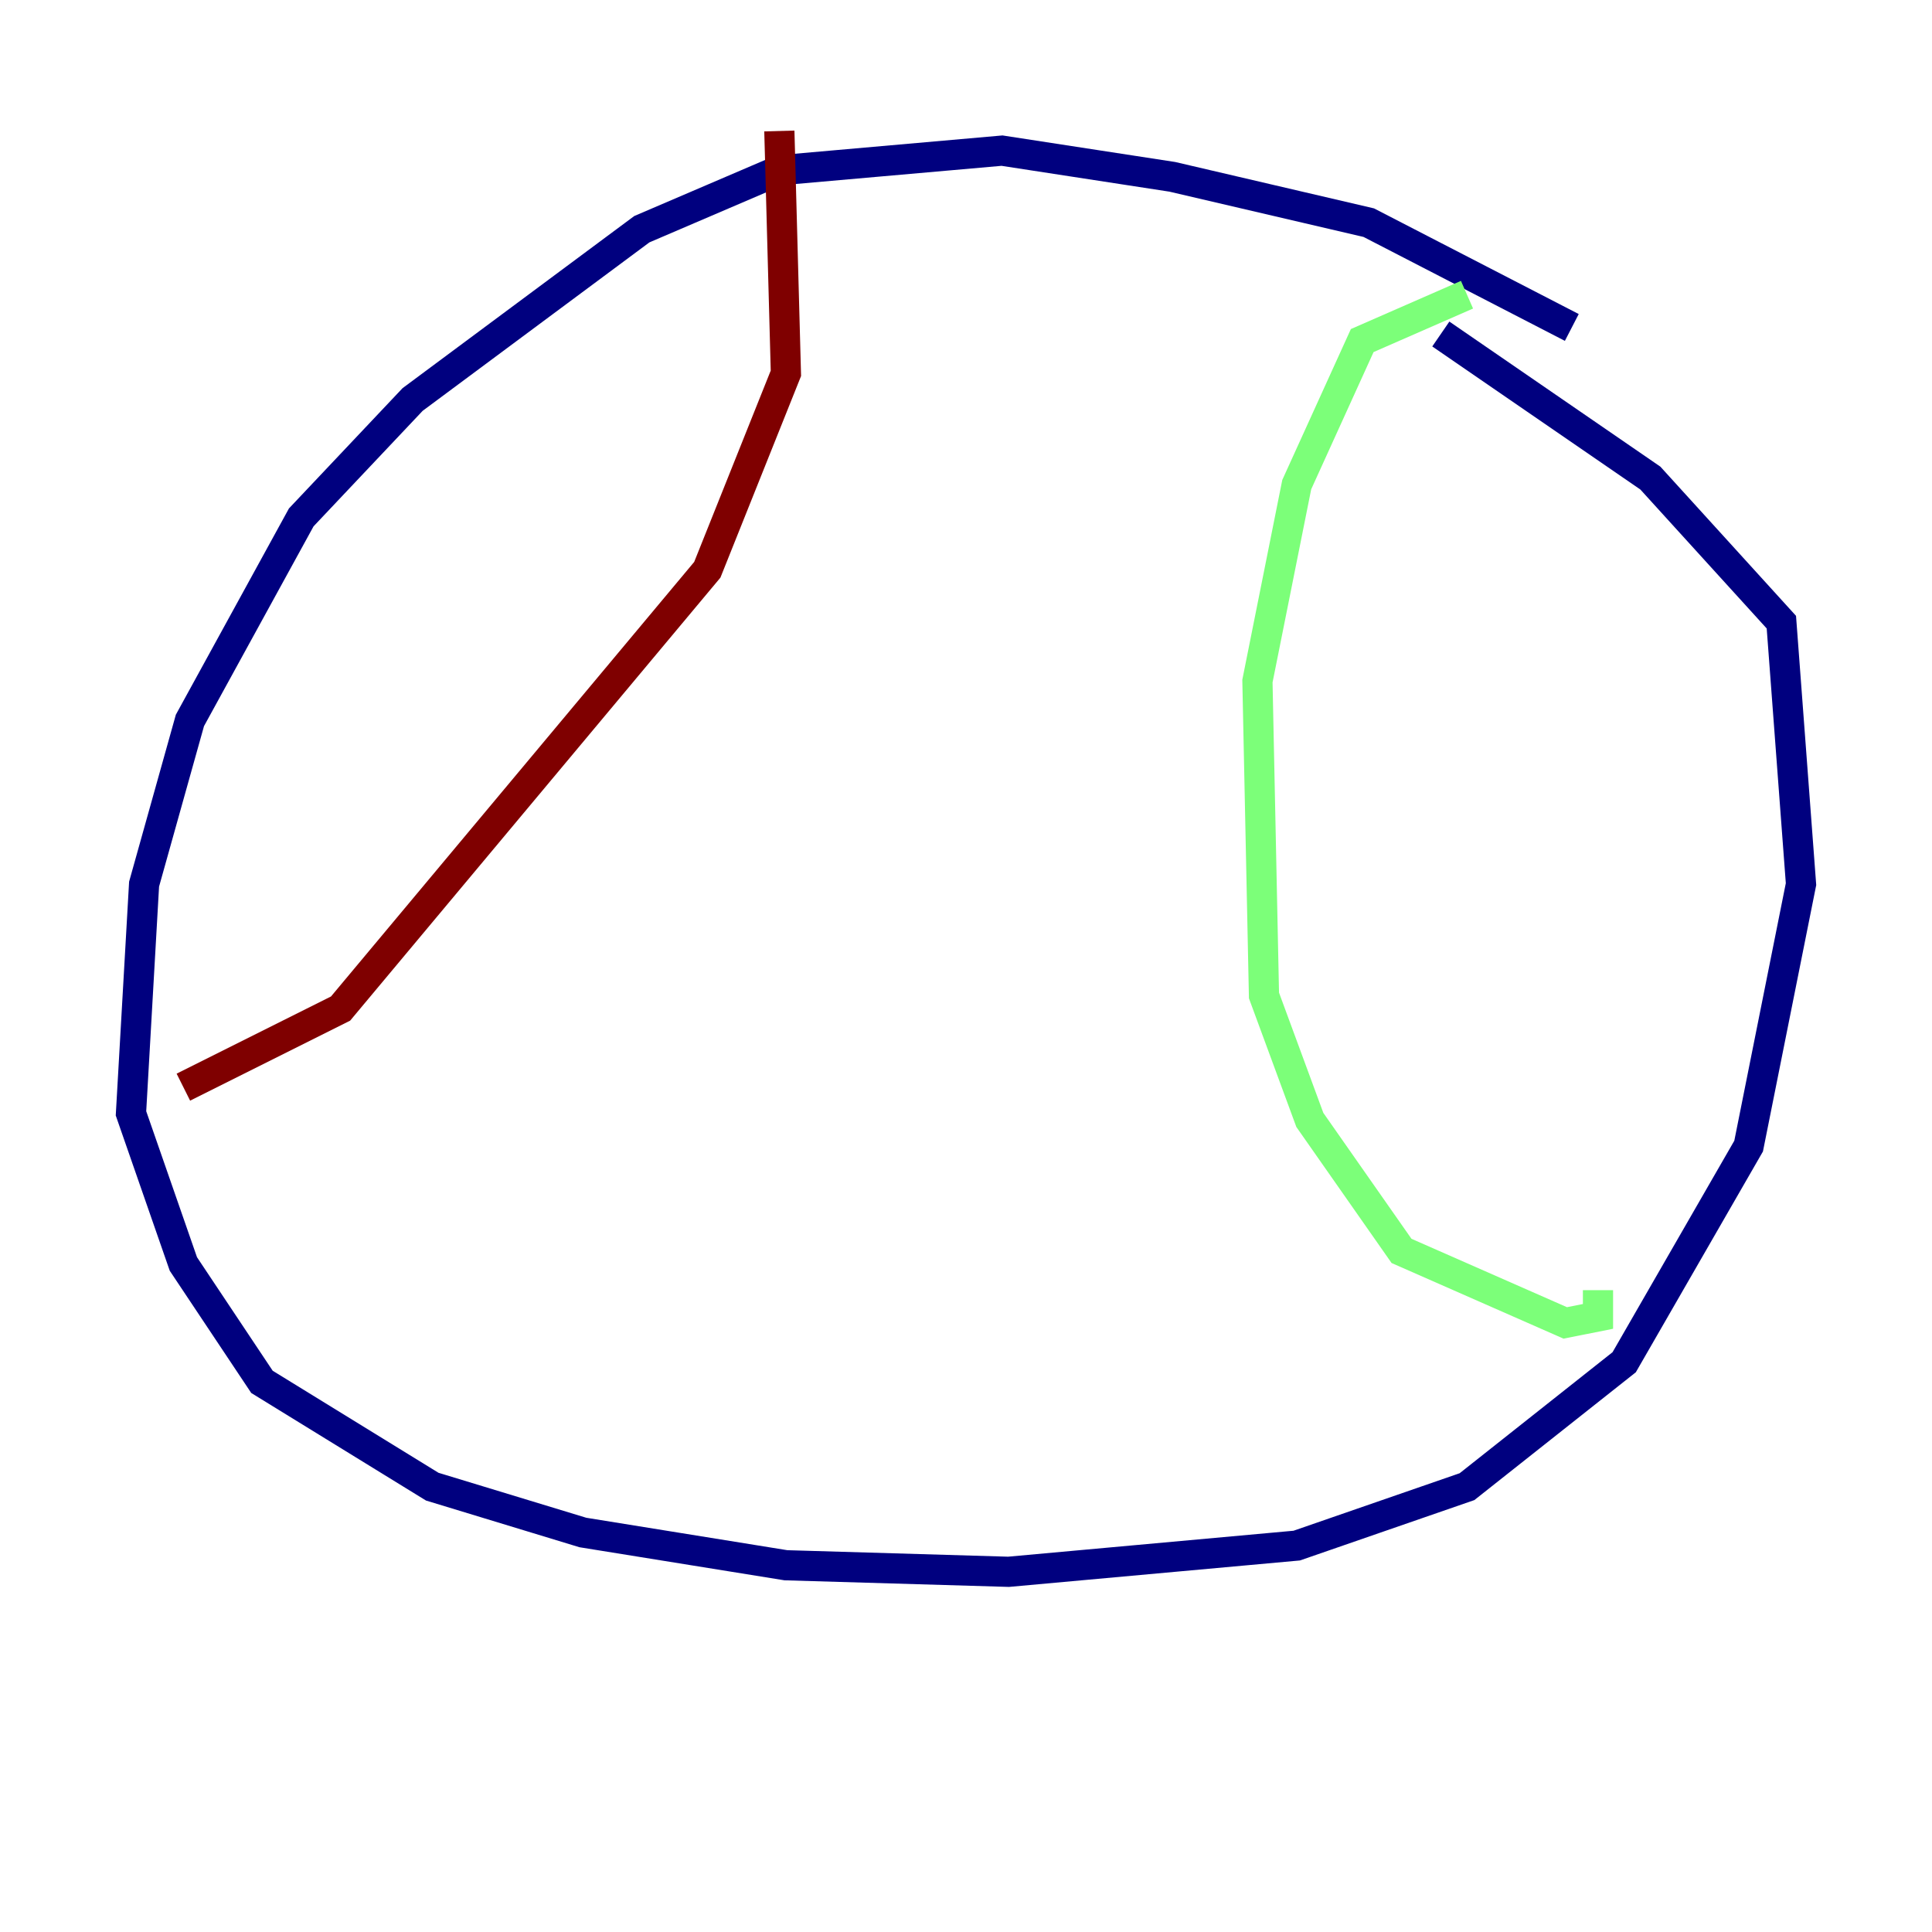 <?xml version="1.0" encoding="utf-8" ?>
<svg baseProfile="tiny" height="128" version="1.2" viewBox="0,0,128,128" width="128" xmlns="http://www.w3.org/2000/svg" xmlns:ev="http://www.w3.org/2001/xml-events" xmlns:xlink="http://www.w3.org/1999/xlink"><defs /><polyline fill="none" points="104.136,21.695 90.685,14.752 77.668,11.715 66.386,9.98 51.634,11.281 42.522,15.186 27.336,26.468 19.959,34.278 12.583,47.729 9.546,58.576 8.678,73.763 12.149,83.742 17.356,91.552 28.637,98.495 38.617,101.532 52.068,103.702 66.82,104.136 85.912,102.4 97.193,98.495 107.607,90.251 115.851,75.932 119.322,58.576 118.02,41.22 109.342,31.675 95.458,22.129" stroke="#00007f" stroke-width="2" /><polyline fill="none" points="97.193,19.525 90.251,22.563 85.912,32.108 83.308,45.125 83.742,65.953 86.78,74.197 92.854,82.875 103.702,87.647 105.871,87.214 105.871,85.478" stroke="#7cff79" stroke-width="2" /><polyline fill="none" points="51.634,8.678 52.068,24.732 46.861,37.749 22.563,66.82 12.149,72.027" stroke="#7f0000" stroke-width="2" /></svg>